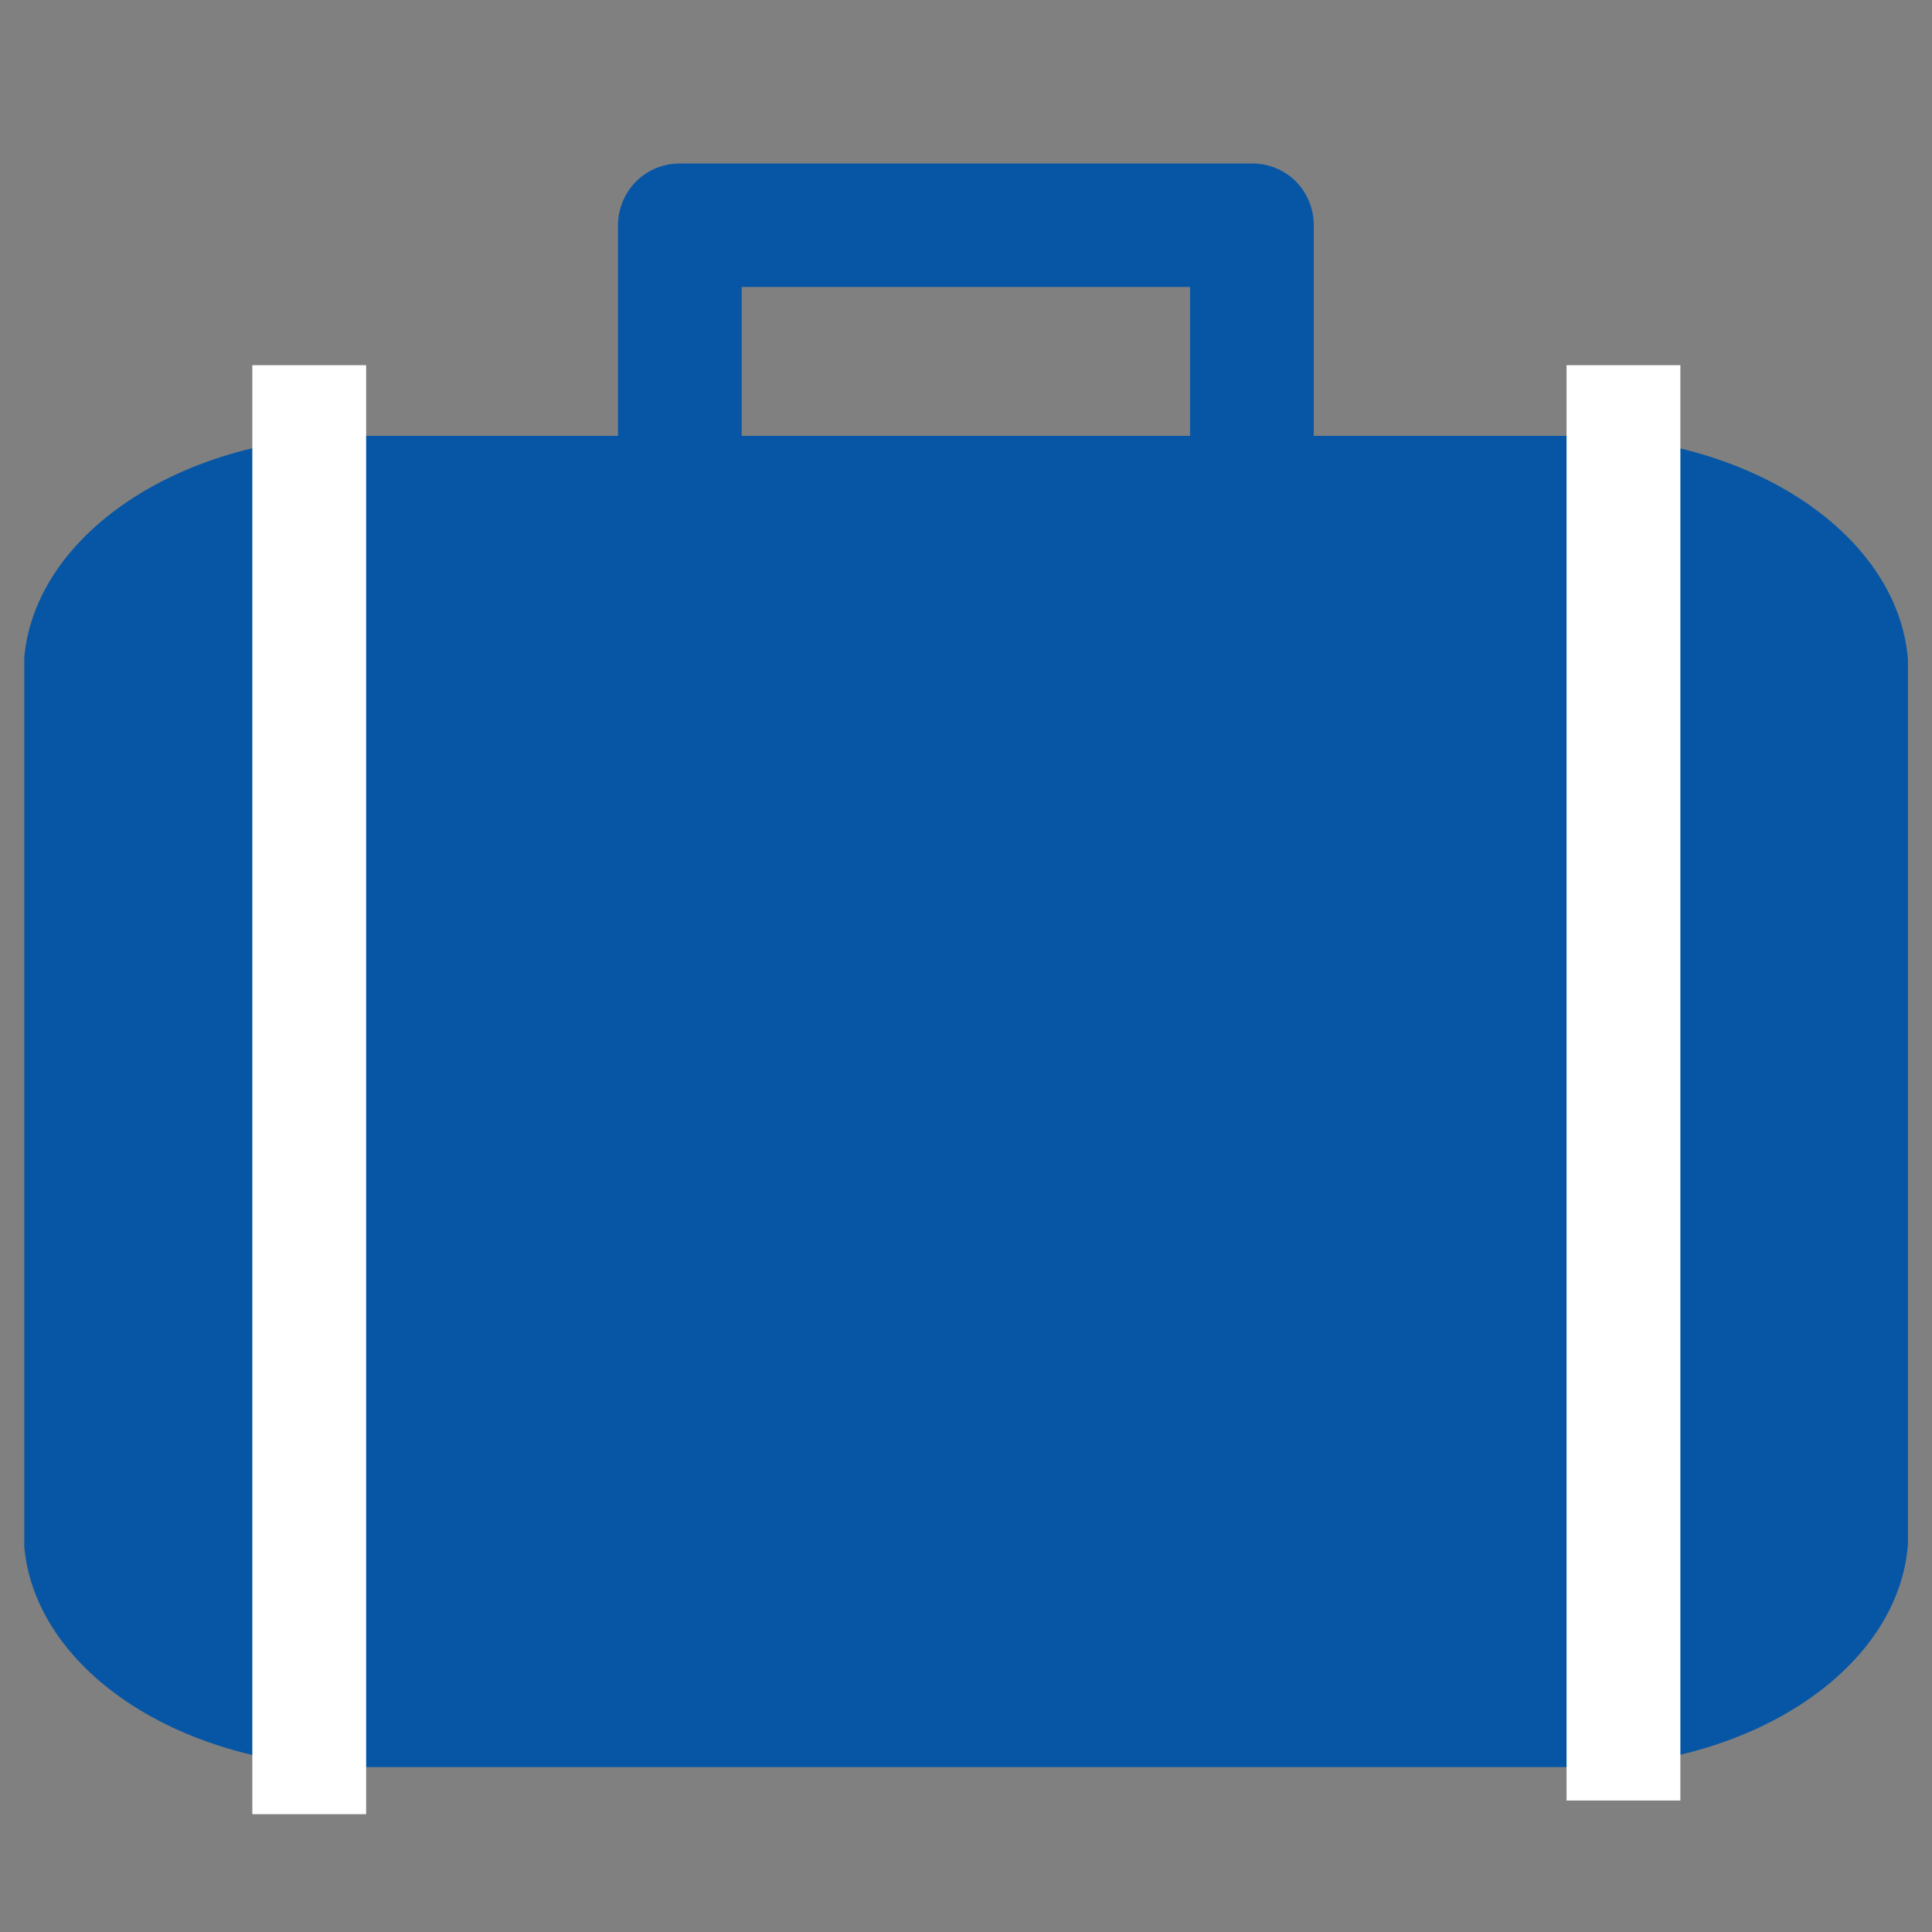 <svg xmlns="http://www.w3.org/2000/svg" xmlns:xlink="http://www.w3.org/1999/xlink" viewBox="0 0 82 82"><rect x="0" y="0" width="82" height="82" fill="#808080" stroke="none"/><defs><style>.a{fill:none;}.b{clip-path:url(#a);}.c{fill:#0756a5;}.d{fill:#fff;}</style><clipPath id="a"><rect class="a" x="1.03" y="6.94" width="79.95" height="68.13"/></clipPath></defs><g class="b"><path class="c" d="M15.26,70c-3.86,0-7-2.22-7-5V28.55c0-2.73,3.15-4.95,7-4.95H41V18.5H15.26C7.41,18.5,1,23,1,28.55V65c0,5.55,6.38,10,14.23,10H41V70Z"/><path class="c" d="M66.73,70c3.88,0,7-2.22,7-5V28.55c0-2.73-3.14-4.95-7-4.95H41V18.5H66.73C74.58,18.5,81,23,81,28.55V65c0,5.55-6.4,10-14.25,10H41V70Z"/></g><rect class="c" x="6.7" y="22.22" width="68.63" height="49.14"/><rect class="d" x="10.71" y="15.5" width="4.83" height="61.5"/><rect class="d" x="66.49" y="15.5" width="4.83" height="60.92"/><path class="c" d="M31.51,12.18h19v6.69h5.25V9.56A2.65,2.65,0,0,0,55,7.7a2.61,2.61,0,0,0-1.86-.76H28.88A2.62,2.62,0,0,0,27,7.7a2.65,2.65,0,0,0-.77,1.86v9.31h5.25V12.18Z"/></svg>